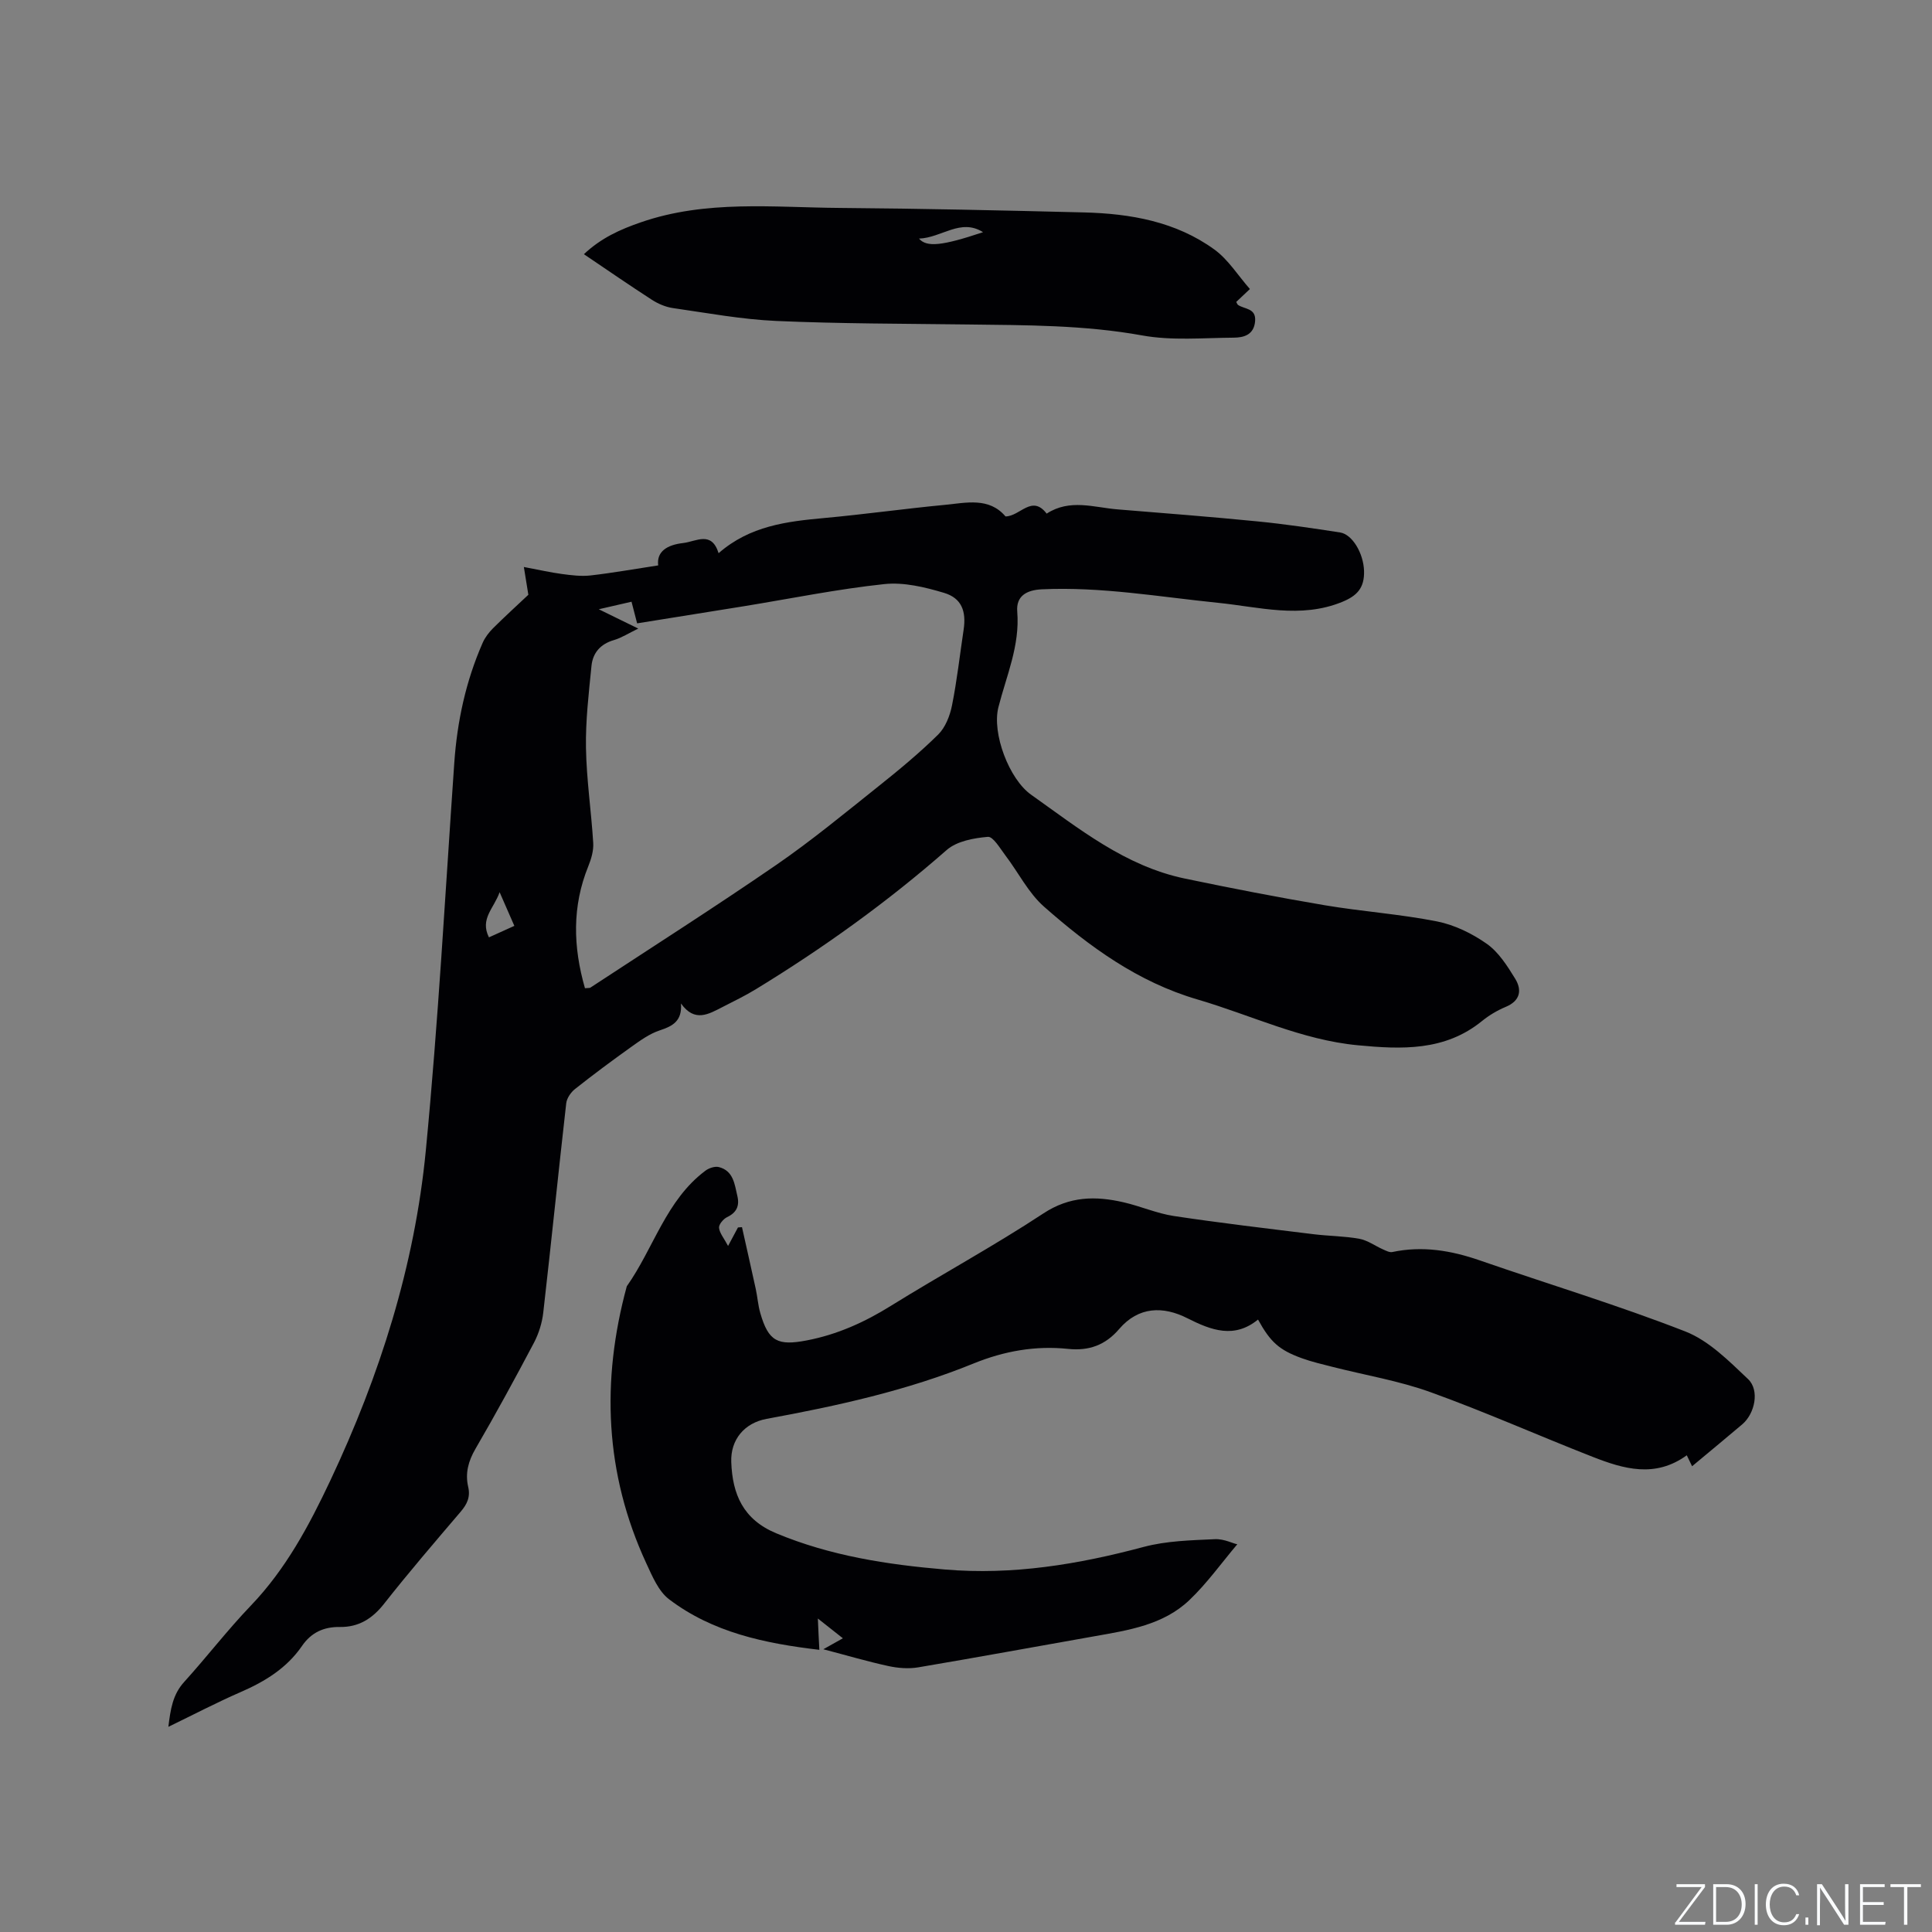 <svg enable-background="new 0 0 400 400" viewBox="0 0 400 400" xmlns="http://www.w3.org/2000/svg"><rect x="0" y="0" width="400" height="400" fill="#808080" stroke="none"/><g fill="#fafbfc"><path d="m346.9 398 5.4-7.3h-5.2v-.6h5.9v.6l-5.4 7.2h5.5l-.1.6h-6.2v-.5z"/><path d="m354.7 390.1h2.8c2.3 0 3.9 1.6 3.9 4.1s-1.6 4.3-3.9 4.3h-2.8zm.6 7.8h2c2.2 0 3.3-1.6 3.3-3.6 0-1.8-1-3.6-3.3-3.6h-2z"/><path d="m363.9 390.1v8.4h-.6v-8.4z"/><path d="m372.5 396.3c-.4 1.3-1.4 2.3-3.2 2.3-2.4 0-3.7-1.9-3.7-4.3 0-2.3 1.2-4.3 3.7-4.3 1.8 0 2.9 1 3.2 2.4h-.6c-.4-1.1-1.1-1.8-2.5-1.8-2.1 0-3 1.9-3 3.7s.9 3.7 3 3.7c1.4 0 2.1-.7 2.5-1.7z"/><path d="m373.8 398.5v-1.5h.6v1.5z"/><path d="m376.2 398.5v-8.4h1c1.3 2 4.4 6.7 4.9 7.6-.1-1.2-.1-2.4-.1-3.8v-3.8h.7v8.4h-.9c-1.2-1.9-4.4-6.8-5-7.7.1 1.1 0 2.3 0 3.9v3.9h-.6z"/><path d="m390 394.4h-4.3v3.5h4.7l-.1.6h-5.2v-8.4h5.1v.6h-4.5v3.1h4.3z"/><path d="m394.2 390.7h-2.8v-.6h6.3v.6h-2.8v7.8h-.7z"/></g><path d="m140.99 207.76c.26 3.63-1.69 4.68-4.4 5.57-2.12.7-4.06 2.11-5.91 3.43-3.94 2.81-7.83 5.7-11.63 8.71-.86.68-1.7 1.9-1.82 2.96-1.64 14.43-3.1 28.87-4.75 43.3-.24 2.14-.93 4.36-1.93 6.27-3.91 7.4-7.91 14.75-12.12 21.98-1.48 2.55-2.14 5.06-1.5 7.84.49 2.1-.21 3.59-1.54 5.15-5.36 6.29-10.76 12.57-15.87 19.07-2.43 3.09-5.26 4.86-9.15 4.81-3.33-.05-5.93 1.14-7.84 3.92-3.16 4.61-7.69 7.38-12.74 9.57-4.93 2.15-9.71 4.65-14.93 7.18.44-3.61.89-6.67 3.26-9.28 4.7-5.19 8.97-10.76 13.81-15.81 7.25-7.56 12.06-16.58 16.45-25.88 10.24-21.72 17.47-44.44 19.78-68.34 2.58-26.68 4.03-53.46 5.89-80.21.6-8.65 2.39-16.97 5.88-24.91.49-1.12 1.3-2.17 2.17-3.04 2.48-2.46 5.07-4.82 7.29-6.91-.29-1.79-.53-3.26-.93-5.75 3.14.59 5.5 1.13 7.88 1.45 1.96.26 3.99.52 5.93.3 4.55-.52 9.06-1.33 14-2.08-.35-2.87 1.83-4.25 5.16-4.63 2.75-.32 5.87-2.59 7.35 2.1 6.49-5.67 14.12-6.57 21.88-7.28 8.32-.76 16.61-1.93 24.93-2.72 4.45-.43 9.18-1.63 12.59 2.39 3.03-.02 5.45-4.6 8.52-.58 4.81-3.12 9.78-1.28 14.66-.88 9.7.79 19.41 1.54 29.1 2.5 5.68.56 11.34 1.41 16.99 2.28 2.55.4 4.84 4.31 4.96 7.94.11 3.56-1.45 5.19-4.58 6.46-8.6 3.49-17.15 1.02-25.7.16-12.11-1.23-24.15-3.36-36.41-2.79-3.26.15-5.37 1.44-5.11 4.62.57 7.05-2.24 13.27-3.9 19.79-1.38 5.42 2.23 14.89 6.75 18.1 9.93 7.04 19.5 14.79 31.82 17.37 9.63 2.01 19.29 3.89 28.99 5.53 7.72 1.3 15.58 1.83 23.25 3.35 3.63.72 7.27 2.5 10.31 4.64 2.45 1.73 4.25 4.58 5.87 7.22 1.44 2.34 1.07 4.57-1.95 5.83-1.74.73-3.44 1.73-4.9 2.92-7.7 6.28-16.69 5.89-25.73 5.03-11.64-1.1-22.14-6.25-33.19-9.48-12.37-3.62-22.38-10.94-31.77-19.21-3.26-2.87-5.31-7.08-8-10.61-1.1-1.45-2.54-3.95-3.64-3.85-2.92.25-6.41.89-8.5 2.71-12.32 10.8-25.55 20.3-39.5 28.82-2.25 1.38-4.65 2.53-7 3.74-2.82 1.44-5.7 3.2-8.53-.77zm-19.88-3.16c.72-.07.97-.02 1.12-.12 12.84-8.43 25.81-16.69 38.46-25.39 7.31-5.03 14.18-10.71 21.13-16.25 4.28-3.41 8.52-6.92 12.41-10.75 1.5-1.48 2.44-3.89 2.87-6.03 1.04-5.19 1.62-10.46 2.41-15.7.57-3.82-.42-6.52-4.04-7.61-3.97-1.19-8.35-2.25-12.38-1.82-9.67 1.03-19.25 2.98-28.87 4.55-7.4 1.2-14.8 2.38-22.31 3.58-.43-1.65-.78-3.03-1.16-4.48-2.14.49-4.09.94-6.78 1.56 3.07 1.5 5.38 2.63 8.18 4-2.04.98-3.47 1.92-5.04 2.38-2.79.81-4.38 2.64-4.65 5.35-.56 5.65-1.24 11.34-1.14 17 .11 6.55 1.1 13.09 1.5 19.65.1 1.59-.41 3.32-1.02 4.83-3.37 8.3-3.16 16.65-.69 25.25zm-17.67-19.88c-1.16 3.34-4.13 5.51-2.21 9.35 1.86-.84 3.51-1.59 5.26-2.38-1.03-2.37-1.91-4.36-3.05-6.97z" fill="#010104"/><path d="m169.64 341.58c-11.33-1.33-22.08-3.6-31.12-10.47-2.2-1.67-3.47-4.78-4.71-7.44-8.6-18.59-9.37-37.77-4.04-57.36 5.57-7.88 8.12-17.83 16.28-23.93.73-.55 1.97-.96 2.79-.75 3.02.78 3.25 3.56 3.83 6.02.47 2.02-.17 3.41-2.14 4.35-.77.37-1.73 1.51-1.66 2.21.11 1.1 1.01 2.12 1.87 3.75.99-1.86 1.52-2.85 2.05-3.83.28-.02.55-.04.83-.06.95 4.26 1.92 8.52 2.85 12.79.36 1.65.47 3.37.94 4.99 1.69 5.91 3.65 6.81 9.61 5.67 6.36-1.22 12-3.78 17.46-7.18 10.44-6.48 21.27-12.35 31.52-19.1 5.46-3.6 10.83-3.65 16.61-2.32 3.5.8 6.88 2.3 10.41 2.84 9.62 1.45 19.28 2.58 28.94 3.77 3.15.39 6.37.38 9.48.95 1.71.31 3.25 1.47 4.89 2.19.61.27 1.35.67 1.93.55 6.22-1.32 12.16-.33 18.08 1.72 14.2 4.92 28.62 9.27 42.6 14.73 4.88 1.91 9.03 6.12 12.97 9.85 2.45 2.31 1.42 7.15-1.19 9.37-3.23 2.74-6.51 5.44-10.39 8.68-.34-.71-.69-1.44-1.1-2.27-6.56 4.76-13.08 2.83-19.47.33-11.22-4.39-22.25-9.31-33.57-13.39-6.53-2.36-13.49-3.51-20.25-5.23-2.15-.55-4.33-1.05-6.4-1.8-4.71-1.71-6.51-3.34-9.08-8.01-4.91 4-9.64 2.25-14.62-.27-5.03-2.55-10.12-2.45-14.13 2.23-2.85 3.33-6.25 4.57-10.6 4.11-6.74-.7-13.21.45-19.53 3.02-13.79 5.62-28.27 8.79-42.86 11.47-4.59.84-7.49 4.3-7.32 8.94.24 6.66 2.44 11.89 9.31 14.75 11.23 4.68 22.95 6.48 34.93 7.5 14.04 1.19 27.61-1.06 41.12-4.67 4.74-1.27 9.83-1.38 14.78-1.61 1.93-.09 3.91.97 4.63 1.05-3.29 3.89-6.27 8.09-9.94 11.58-5.38 5.12-12.57 6.22-19.58 7.46-12.19 2.15-24.36 4.39-36.56 6.45-1.99.33-4.17.16-6.15-.27-4.33-.94-8.59-2.2-13.48-3.48 1.29-.72 2.52-1.41 4.05-2.27-2.17-1.71-3.39-2.68-5.18-4.09.09 2.37.19 4.18.31 6.48z" fill="#010104"/><path d="m120.89 52.63c3.59-3.38 7.52-5.13 11.78-6.6 13.51-4.68 27.43-3.08 41.23-2.98 16.83.13 33.67.51 50.5.93 9.64.24 19.06 1.89 27.04 7.69 2.86 2.08 4.86 5.35 7.34 8.17-1.36 1.28-2.11 1.98-2.83 2.67.17.28.22.52.37.62 1.35.92 3.74.63 3.54 3.32-.22 2.88-2.33 3.45-4.46 3.46-6.31.04-12.78.65-18.91-.46-11.99-2.17-24.01-2.12-36.07-2.27-13.23-.17-26.48-.15-39.7-.73-7.17-.32-14.3-1.65-21.42-2.67-1.5-.22-3.04-.88-4.33-1.71-4.63-2.99-9.16-6.12-14.08-9.44zm82.64-4.56c-4.66-2.94-8.55 1.16-13.26 1.33 1.58 1.84 4.78 1.51 13.26-1.33z" fill="#010104"/></svg>